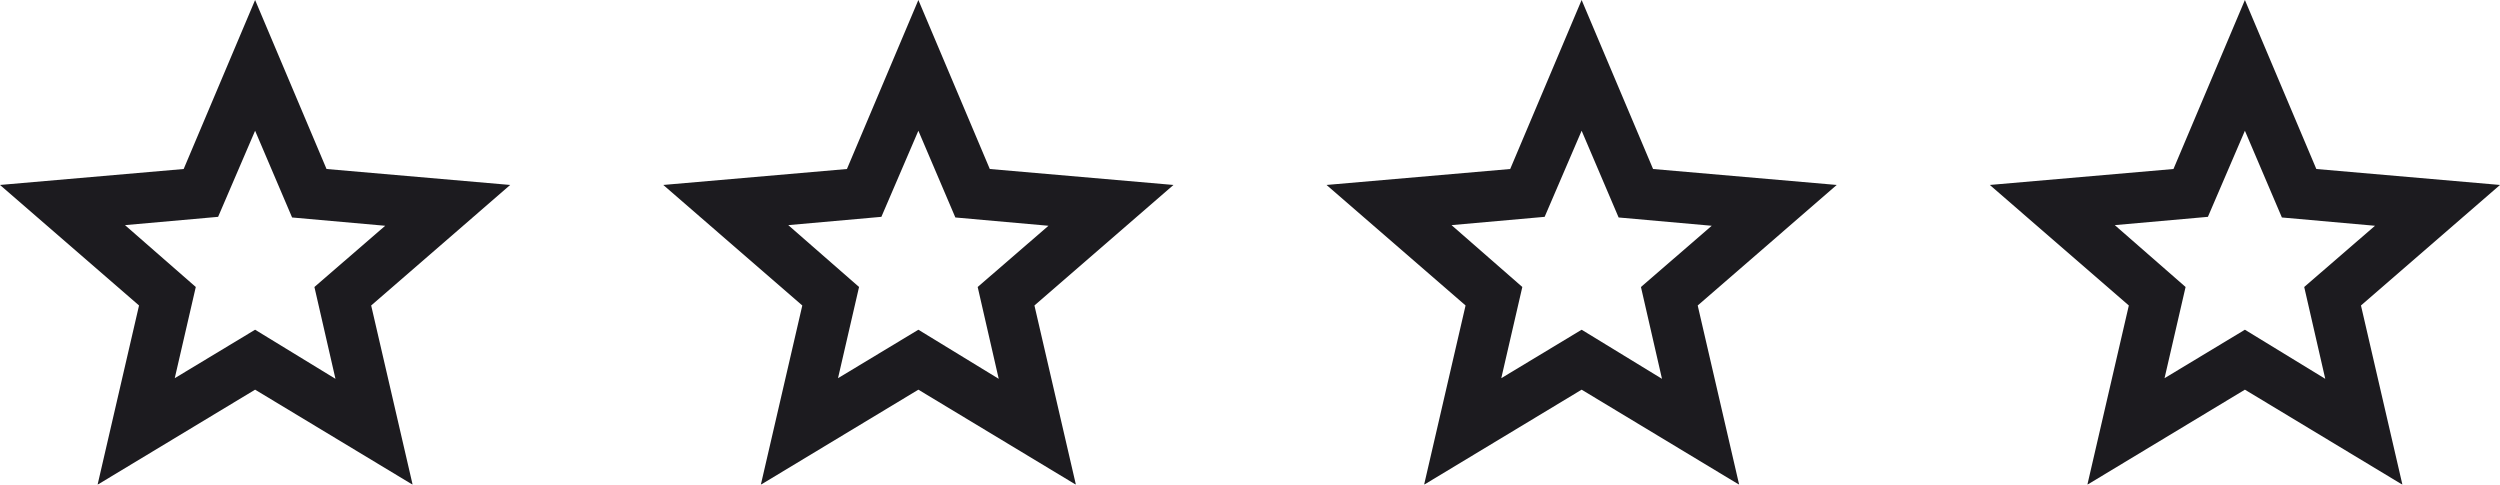 <svg width="98" height="19" viewBox="0 0 98 19" fill="none" xmlns="http://www.w3.org/2000/svg">
<mask id="mask0_89_2004" style="mask-type:alpha" maskUnits="userSpaceOnUse" x="-2" y="-3" width="24" height="24">
<rect x="-2" y="-3" width="24" height="24" fill="#D9D9D9"/>
</mask>
<g mask="url(#mask0_89_2004)">
<path d="M6.85 14.825L10 12.925L13.15 14.85L12.325 11.25L15.1 8.85L11.45 8.525L10 5.125L8.55 8.5L4.9 8.825L7.675 11.25L6.85 14.825ZM3.825 19L5.45 11.975L0 7.25L7.2 6.625L10 0L12.8 6.625L20 7.25L14.55 11.975L16.175 19L10 15.275L3.825 19Z" fill="#1C1B1F"/>
</g>
<mask id="mask1_89_2004" style="mask-type:alpha" maskUnits="userSpaceOnUse" x="24" y="-3" width="24" height="24">
<rect x="24" y="-3" width="24" height="24" fill="#D9D9D9"/>
</mask>
<g mask="url(#mask1_89_2004)">
<path d="M32.85 14.825L36 12.925L39.15 14.85L38.325 11.25L41.1 8.85L37.45 8.525L36 5.125L34.55 8.5L30.9 8.825L33.675 11.25L32.85 14.825ZM29.825 19L31.45 11.975L26 7.25L33.2 6.625L36 0L38.8 6.625L46 7.25L40.55 11.975L42.175 19L36 15.275L29.825 19Z" fill="#1C1B1F"/>
</g>
<mask id="mask2_89_2004" style="mask-type:alpha" maskUnits="userSpaceOnUse" x="50" y="-3" width="24" height="24">
<rect x="50" y="-3" width="24" height="24" fill="#D9D9D9"/>
</mask>
<g mask="url(#mask2_89_2004)">
<path d="M58.85 14.825L62 12.925L65.15 14.85L64.325 11.25L67.1 8.85L63.45 8.525L62 5.125L60.55 8.5L56.9 8.825L59.675 11.25L58.85 14.825ZM55.825 19L57.45 11.975L52 7.25L59.2 6.625L62 0L64.8 6.625L72 7.25L66.55 11.975L68.175 19L62 15.275L55.825 19Z" fill="#1C1B1F"/>
</g>
<mask id="mask3_89_2004" style="mask-type:alpha" maskUnits="userSpaceOnUse" x="76" y="-3" width="24" height="24">
<rect x="76" y="-3" width="24" height="24" fill="#D9D9D9"/>
</mask>
<g mask="url(#mask3_89_2004)">
<path d="M84.85 14.825L88 12.925L91.15 14.85L90.325 11.25L93.1 8.85L89.45 8.525L88 5.125L86.55 8.5L82.9 8.825L85.675 11.25L84.85 14.825ZM81.825 19L83.45 11.975L78 7.25L85.2 6.625L88 0L90.8 6.625L98 7.25L92.55 11.975L94.175 19L88 15.275L81.825 19Z" fill="#1C1B1F"/>
</g>
</svg>
